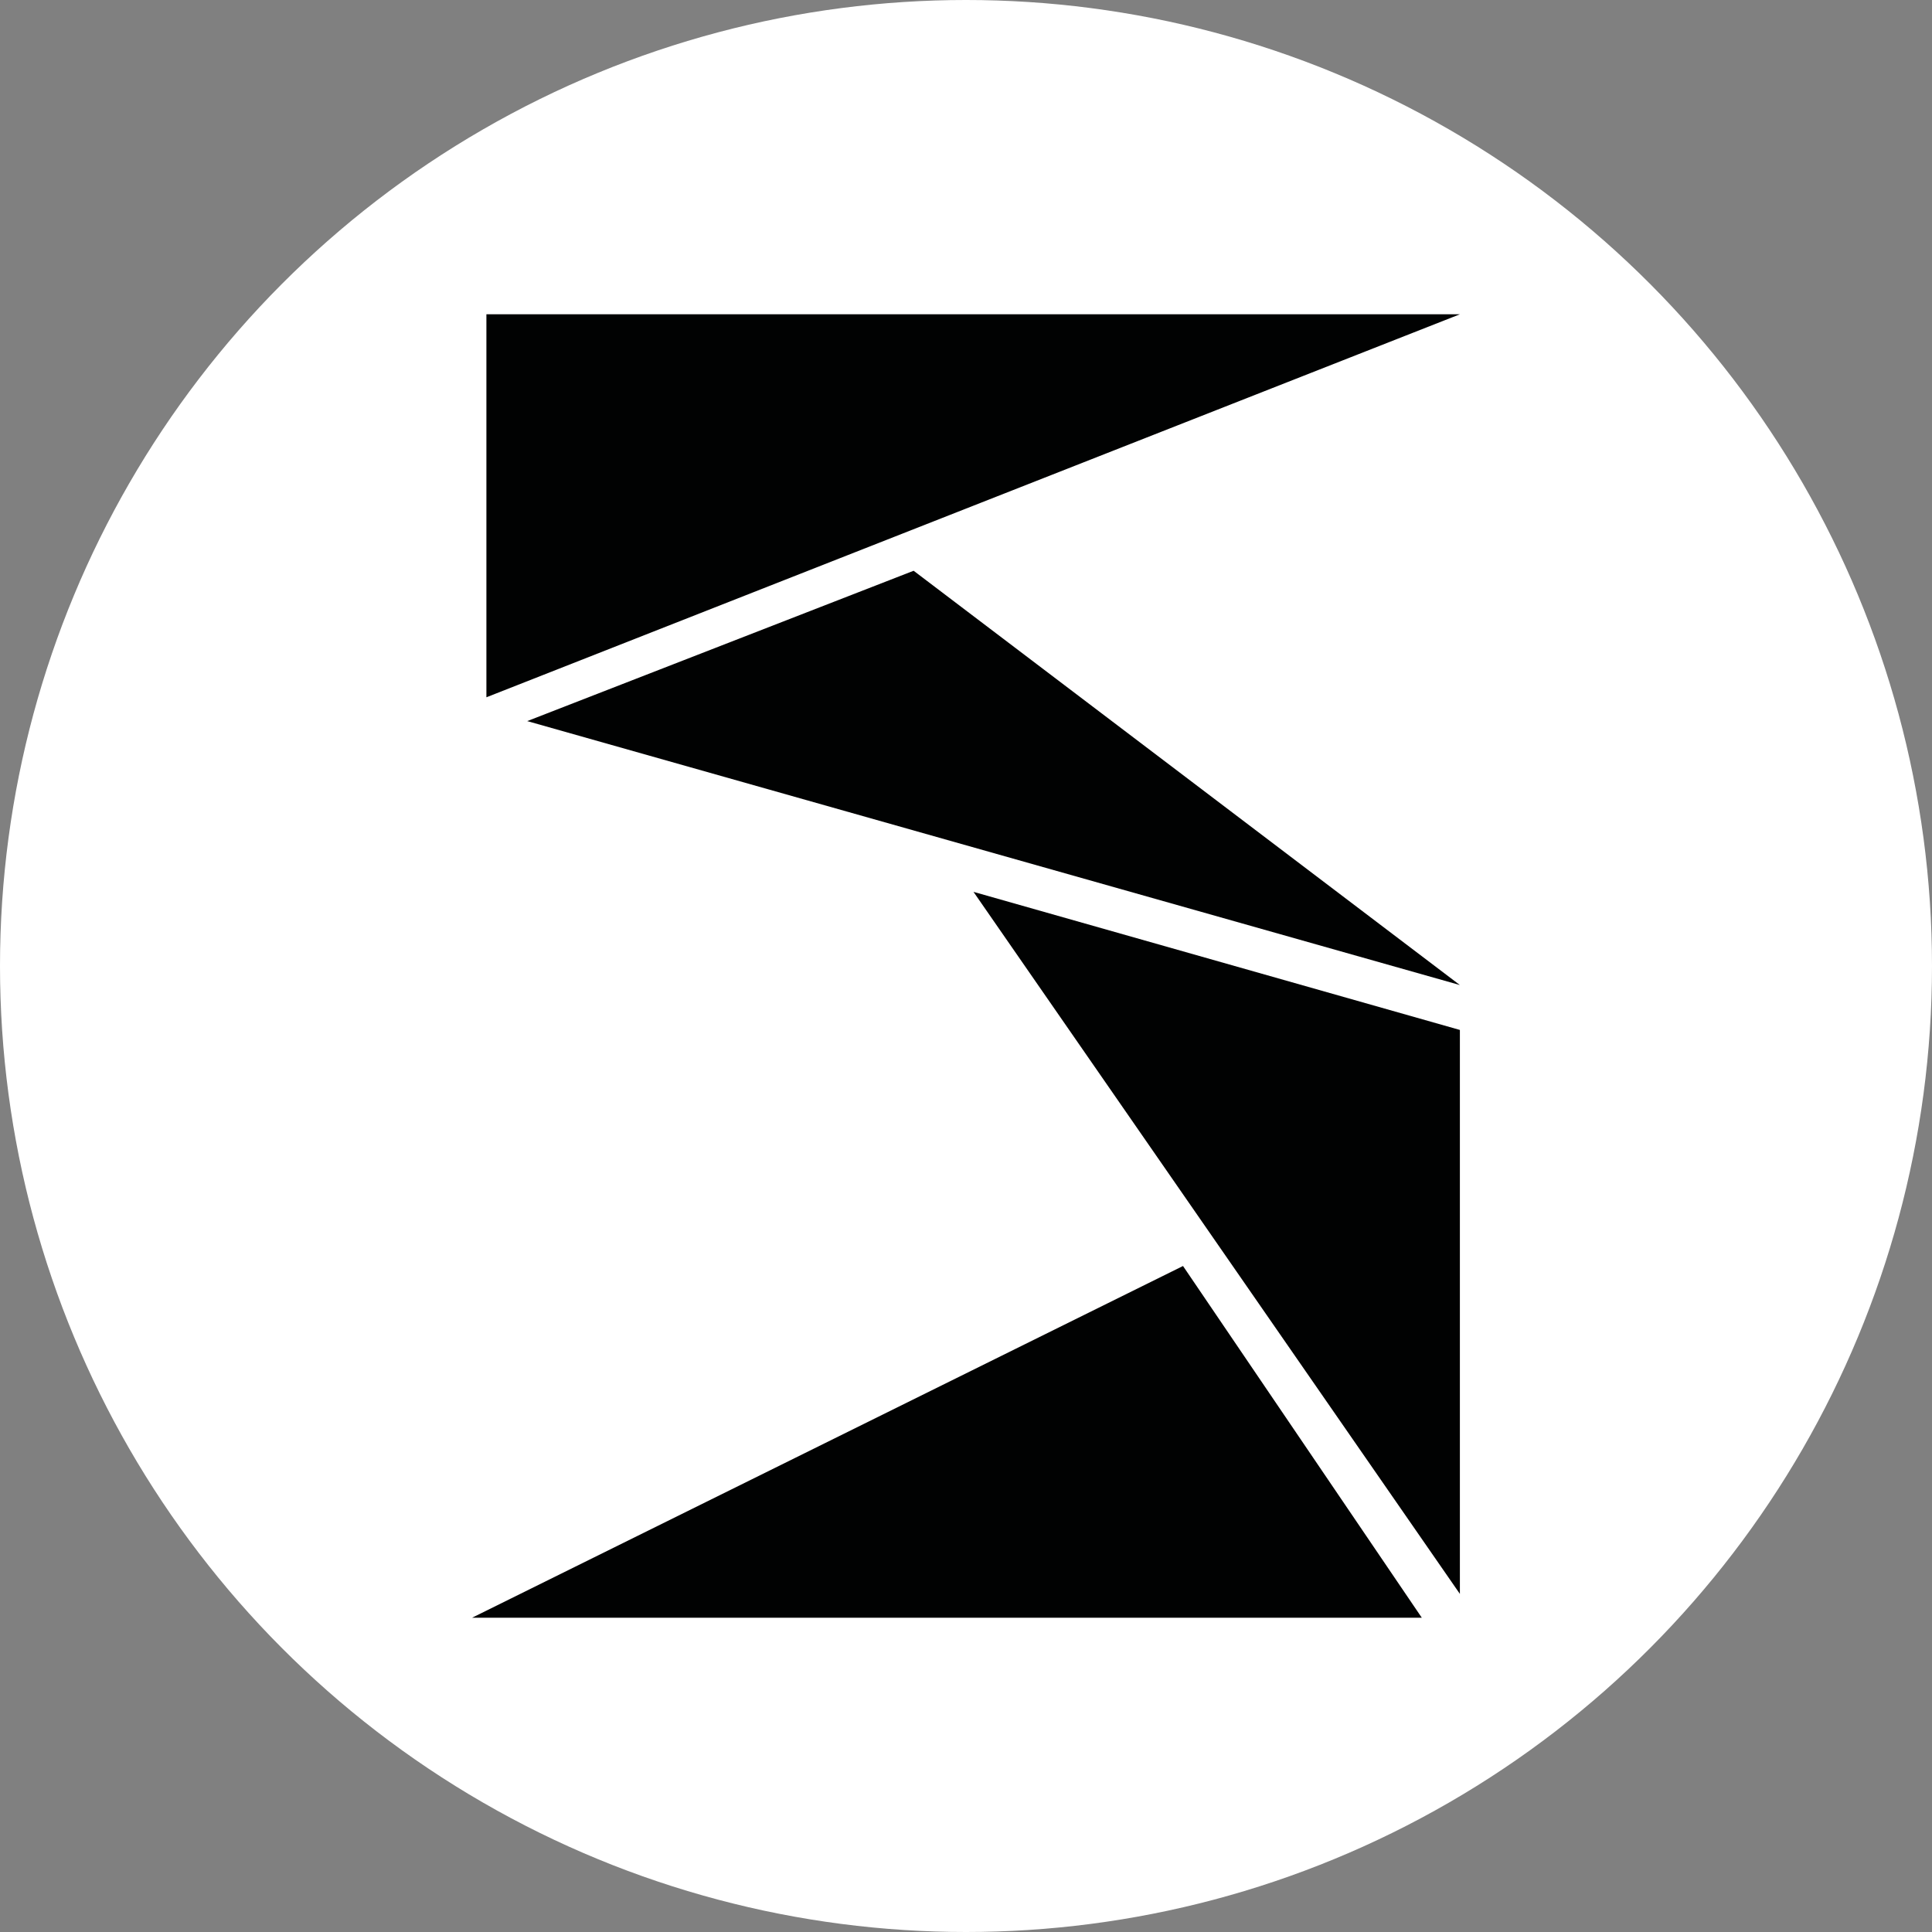 <?xml version="1.0" encoding="utf-8"?>
<!-- Generator: Adobe Illustrator 19.2.0, SVG Export Plug-In . SVG Version: 6.00 Build 0)  -->
<svg version="1.1" id="Layer_1" xmlns="http://www.w3.org/2000/svg" xmlns:xlink="http://www.w3.org/1999/xlink" x="0px" y="0px"
	 viewBox="0 0 284 284" style="enable-background:new 0 0 284 284;" xml:space="preserve">
<rect x="0" y="0" width="284" height="284" fill="#808080" stroke="none"/>
<style type="text/css">
	.st0{fill:#FFFFFF;}
	.st1{fill:#010202;}
</style>
<circle class="st0" cx="142" cy="142" r="142"/>
<polygon class="st1" points="214.6,46.2 71.5,46.2 71.5,102.5 "/>
<polygon class="st1" points="77.5,106 134.3,83.9 214.6,144.8 "/>
<polygon class="st1" points="214.6,151.4 143.1,131.1 214.6,234.3 "/>
<polygon class="st1" points="209,237.8 69.4,237.8 173.9,186.1 "/>
</svg>
